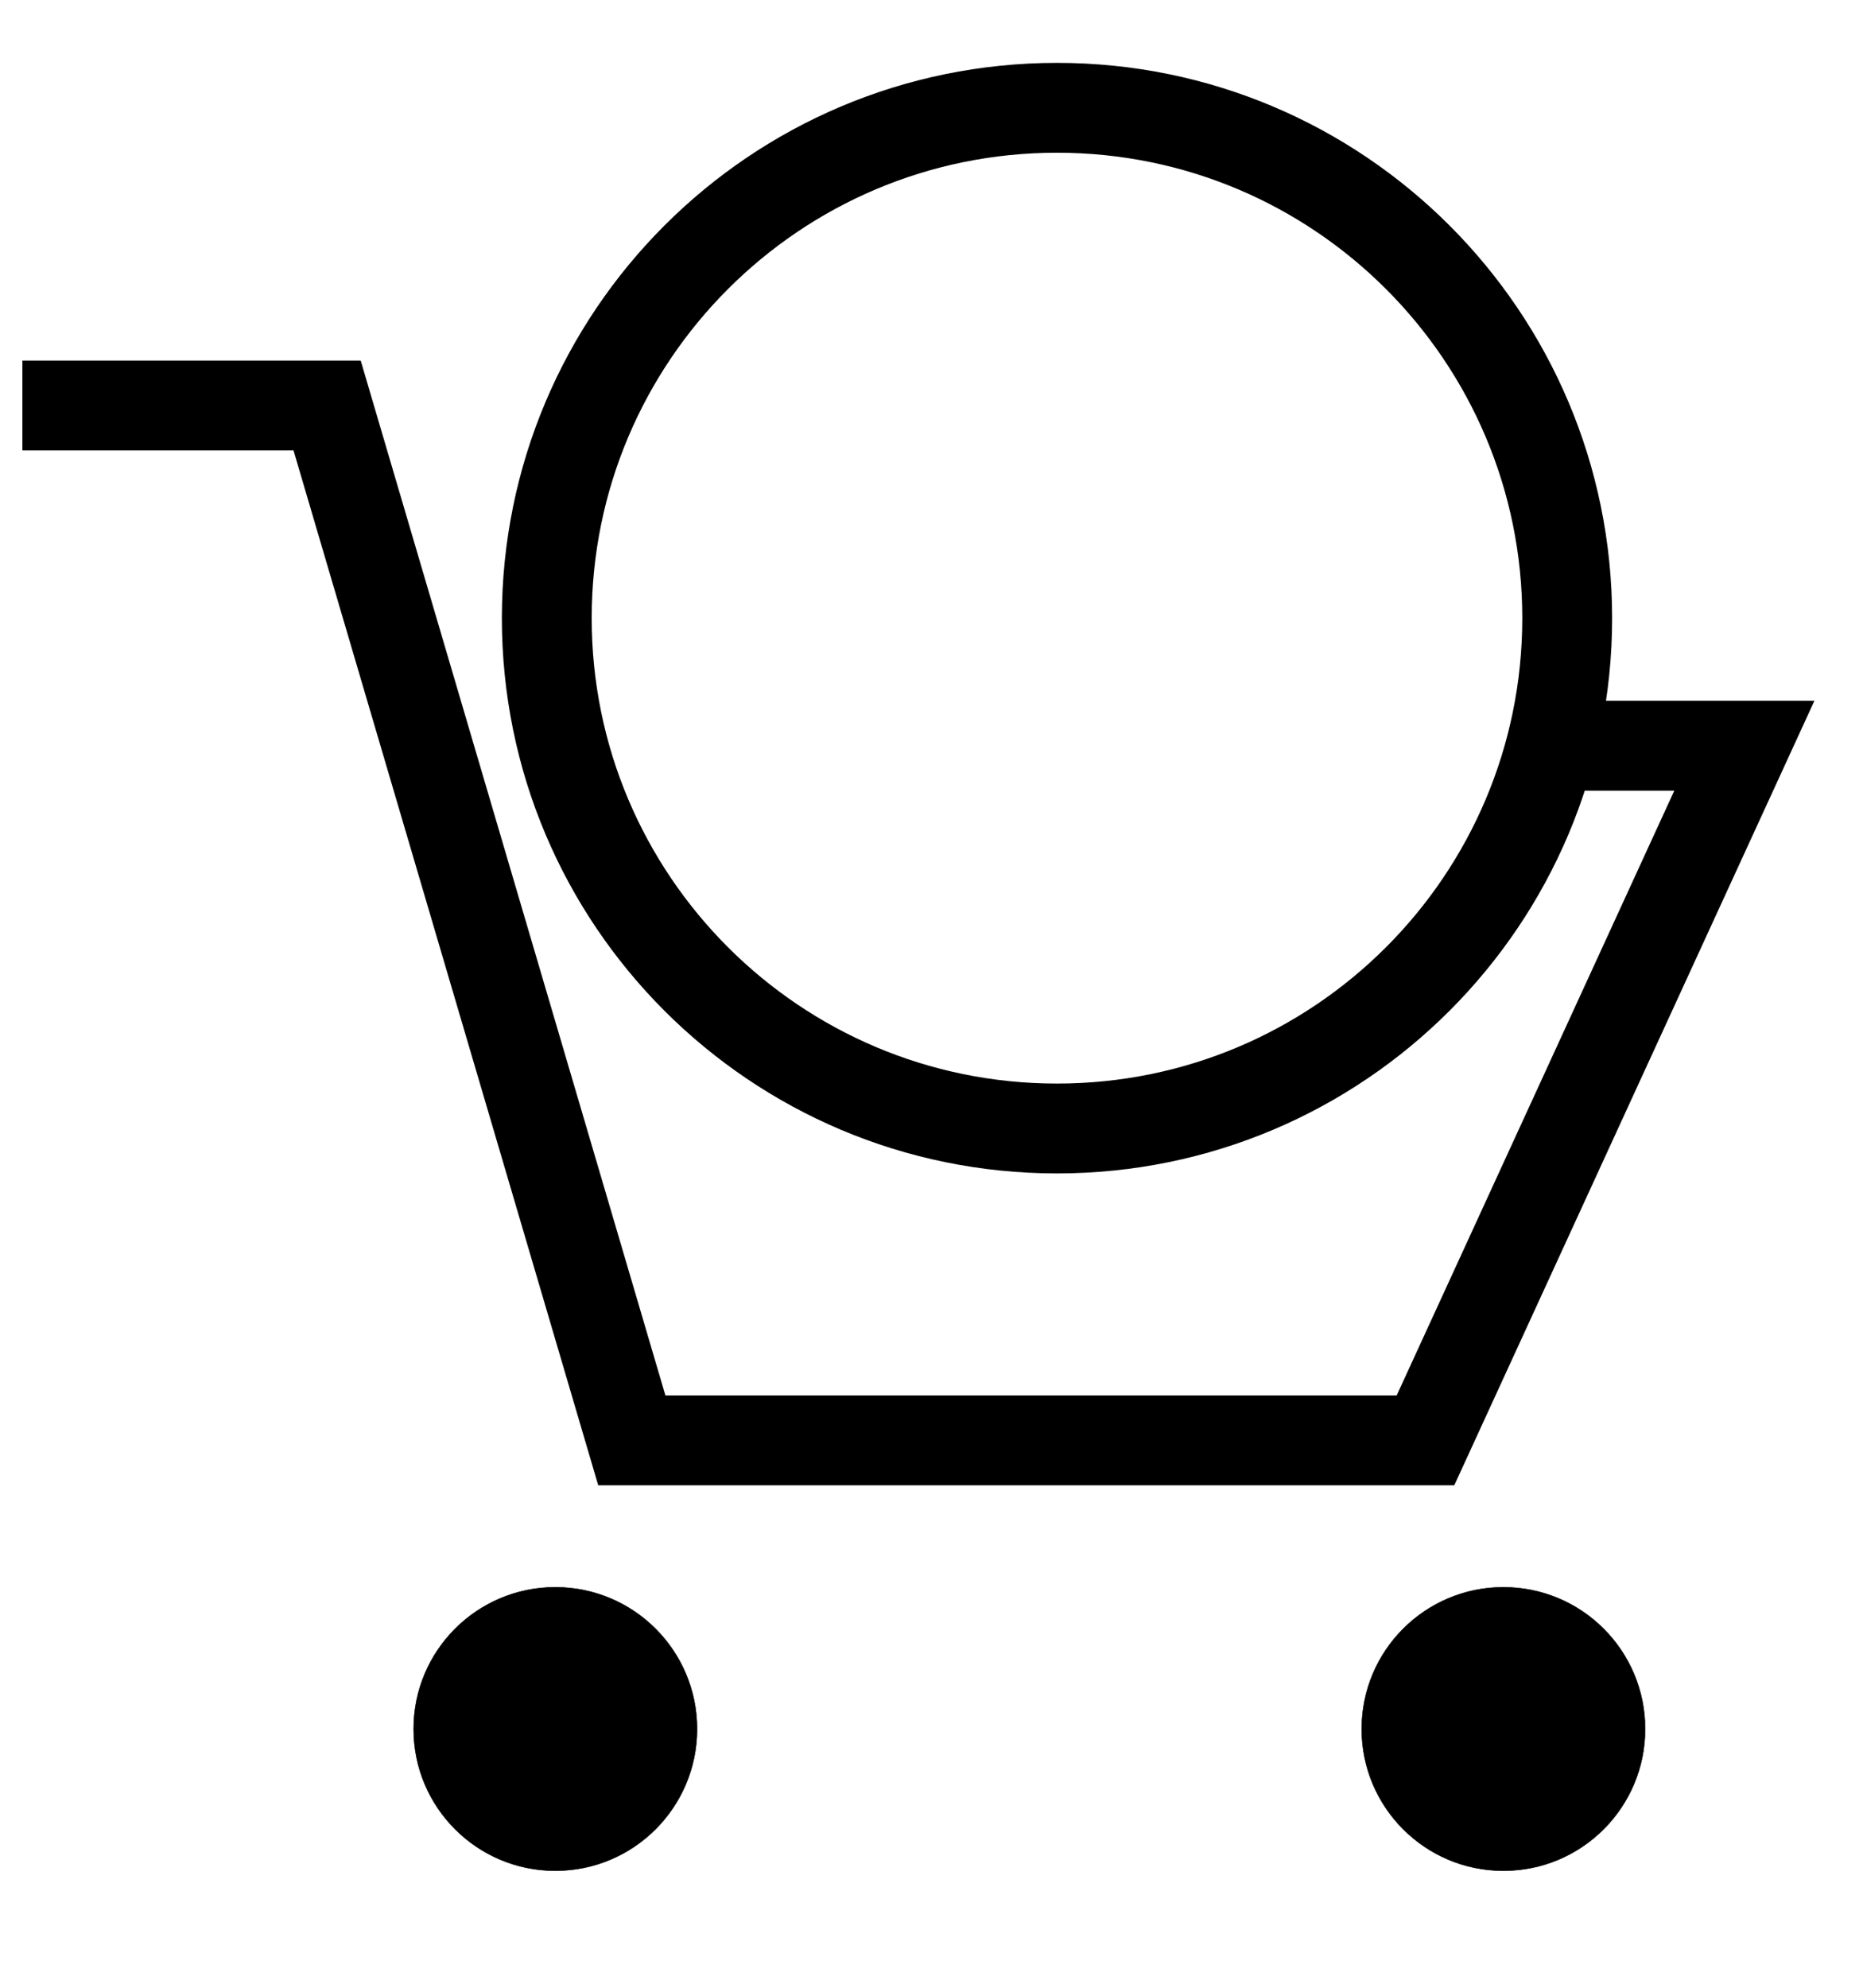 <?xml version="1.0" encoding="UTF-8" standalone="no"?>
<svg
   xmlns:dc="http://purl.org/dc/elements/1.1/"
   xmlns:cc="http://creativecommons.org/ns#"
   xmlns:rdf="http://www.w3.org/1999/02/22-rdf-syntax-ns#"
   xmlns:svg="http://www.w3.org/2000/svg"
   xmlns="http://www.w3.org/2000/svg"
   viewBox="0 0 580.52 580.333"
   height="32"
   width="30"
   xml:space="preserve"
   id="svg2" class="svg2 svg2_active"
   version="1.1">
   <style>
    .svg2{
      cursor: pointer;
      overflow:hidden;
      padding: 1px 0;
    }
    .svg2 path{
      stroke: #000 !important;
    }
    .svg2_active path{
      stroke: #000 !important;
    }
    .svg2_active path#path18,.svg2_active path#path20{
      fill: #000 !important;
    }
    <!-- .svg2:hover{
      filter: drop-shadow( 0px 0px 1px #3b205c);
    }
    .svg2:hover path{
      stroke: #3a424b !important;
    } -->
    <!-- .svg2:hover path#path18,.svg2:hover path#path20{
      fill: #3a424b !important;
    } -->
   </style>
   <defs
     id="defs6" /><g
     transform="matrix(1.333,0,0,-1.333,0,563.333)"
     id="g10"><g
       transform="scale(0.1)"
       id="g12"><path
         id="path14"
         style="fill:none;stroke:#3a424b;stroke-width:210;stroke-linecap:butt;stroke-linejoin:miter;stroke-miterlimit:10;stroke-dasharray:none;stroke-opacity:1"
         d="M 52.367,3424.27 H 764.656 L 1476.95,1005.8 h 1855.27 l 745.42,1623.36 h -397.56" /><path
         id="path16"
         style="fill:none;stroke:#3a424b;stroke-width:210;stroke-linecap:butt;stroke-linejoin:miter;stroke-miterlimit:10;stroke-dasharray:none;stroke-opacity:1"
         d="m 3663.52,2927.33 c 0,658.69 -533.99,1192.67 -1192.68,1192.67 -658.7,0 -1192.67,-533.98 -1192.67,-1192.67 0,-658.7 533.97,-1192.67 1192.67,-1192.67 658.69,0 1192.68,533.97 1192.68,1192.67 z" /><path
         id="path18"
         style="fill:#3a424b;fill-opacity:1;fill-rule:nonzero;stroke:none"
         d="m 1629.47,331.301 c 0,182.969 -148.33,331.301 -331.3,331.301 C 1115.2,662.602 966.871,514.27 966.871,331.301 966.871,148.332 1115.2,0 1298.17,0 c 182.97,0 331.3,148.332 331.3,331.301" /><path
         id="path20"
         style="fill:#3a424b;fill-opacity:1;fill-rule:nonzero;stroke:none"
         d="m 3845.72,331.301 c 0,182.969 -148.32,331.301 -331.3,331.301 -182.96,0 -331.29,-148.332 -331.29,-331.301 C 3183.13,148.332 3331.46,0 3514.42,0 c 182.98,0 331.3,148.332 331.3,331.301" /></g></g></svg>